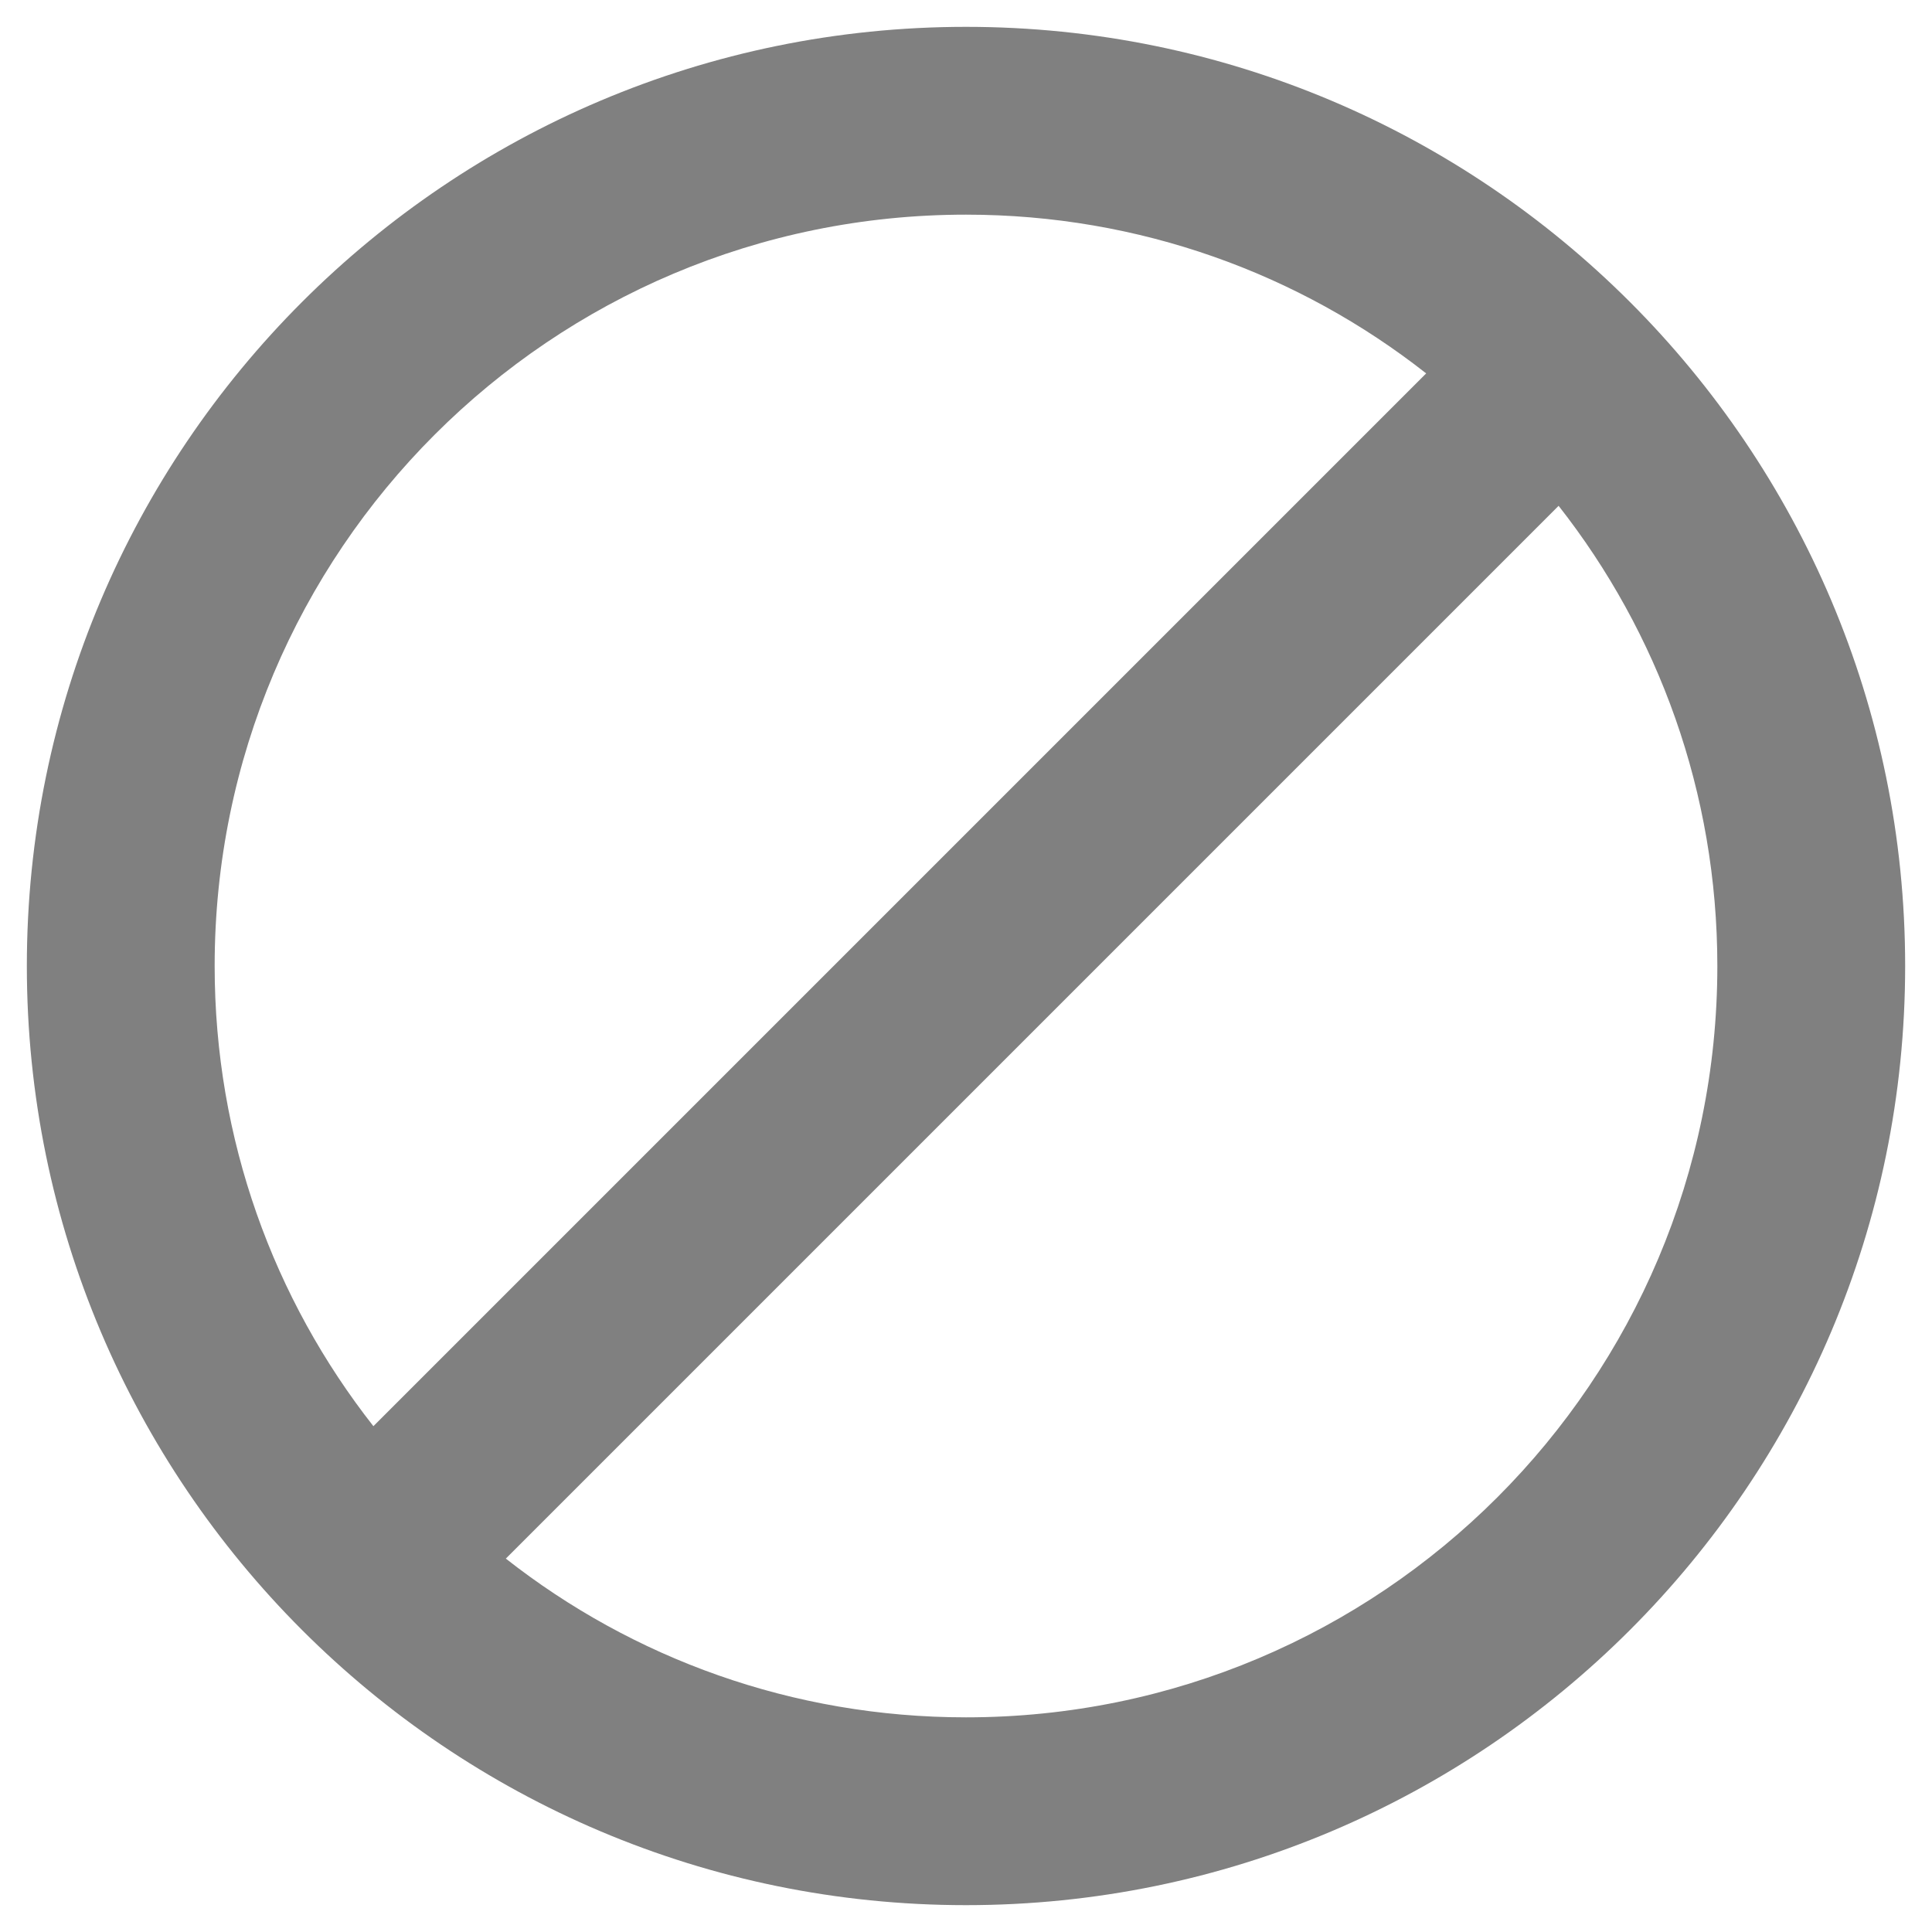 <svg width="48" height="48" viewBox="0 0 48 48" fill="none" xmlns="http://www.w3.org/2000/svg">
<path d="M24 0.667C11.12 0.667 0.667 11.12 0.667 24C0.667 36.88 11.12 47.333 24 47.333C36.88 47.333 47.333 36.88 47.333 24C47.333 11.12 36.88 0.667 24 0.667ZM5.333 24C5.333 13.687 13.687 5.333 24 5.333C28.317 5.333 32.283 6.803 35.433 9.277L9.277 35.433C6.803 32.283 5.333 28.317 5.333 24ZM24 42.667C19.683 42.667 15.717 41.197 12.567 38.723L38.723 12.567C41.197 15.717 42.667 19.683 42.667 24C42.667 34.313 34.313 42.667 24 42.667Z" fill="grey"/>
</svg>
